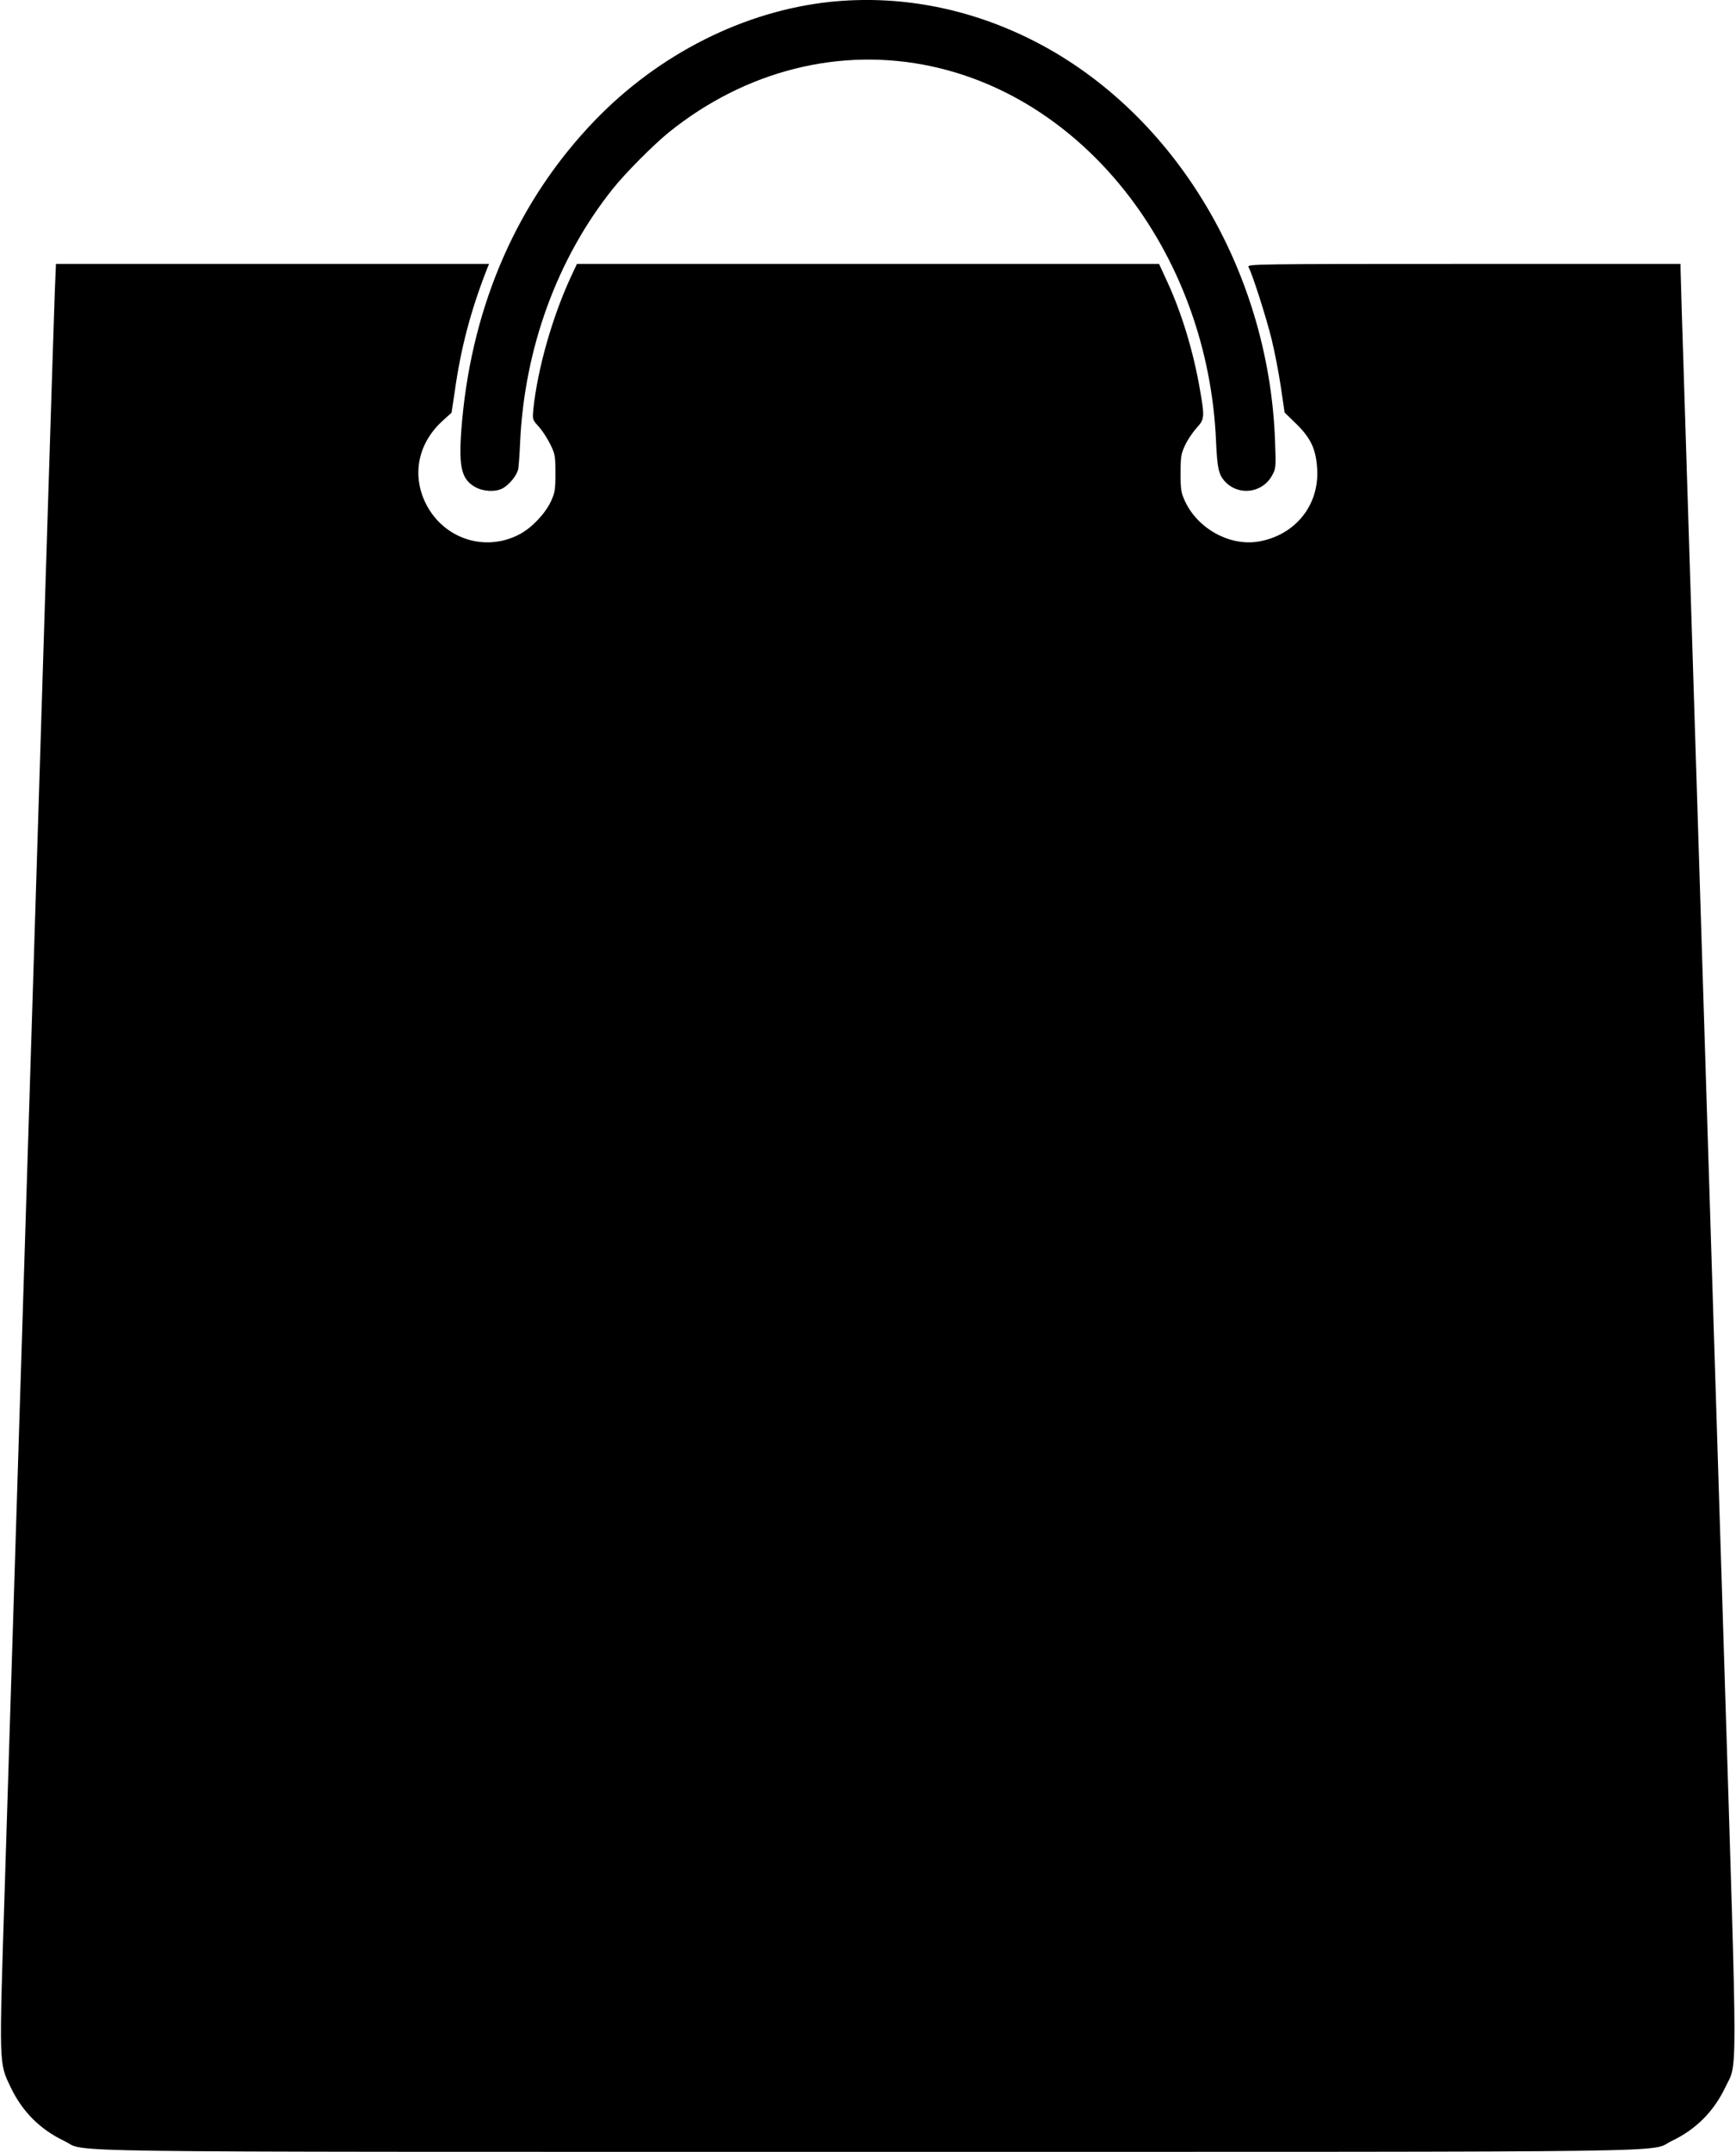 <?xml version="1.0" standalone="no"?>
<!DOCTYPE svg PUBLIC "-//W3C//DTD SVG 20010904//EN"
 "http://www.w3.org/TR/2001/REC-SVG-20010904/DTD/svg10.dtd">
<svg version="1.0" xmlns="http://www.w3.org/2000/svg"
 width="1033pt" height="1280pt" viewBox="0 0 1033 1280"
 preserveAspectRatio="xMidYMid meet">
<g transform="translate(0,1280) scale(0.1,-0.1)"
fill="#000000" stroke="none">
<path d="M4941 12789 c-512 -54 -1019 -309 -1401 -705 -455 -472 -726 -1085
-790 -1784 -24 -268 -9 -346 74 -395 49 -29 121 -33 165 -11 42 22 89 81 95
118 3 18 8 89 11 158 26 560 222 1094 550 1505 75 95 243 263 335 338 457 368
1021 510 1565 392 938 -203 1644 -1135 1691 -2230 7 -158 15 -198 53 -239 80
-87 222 -70 280 35 23 41 24 46 18 208 -38 1035 -619 1981 -1472 2396 -374
182 -775 255 -1174 214z"/>
<path d="M326 11063 c-4 -93 -65 -2040 -136 -4328 -72 -2288 -144 -4601 -161
-5140 -35 -1100 -36 -1062 35 -1212 69 -144 175 -250 318 -318 147 -70 -266
-65 4783 -65 5049 0 4636 -5 4783 65 143 68 249 174 318 318 74 156 74 -40 -5
2497 -39 1246 -103 3268 -141 4495 -39 1227 -81 2583 -95 3015 -14 432 -25
797 -25 813 l0 27 -1290 0 c-1251 0 -1290 -1 -1281 -18 24 -44 105 -298 137
-427 19 -77 44 -207 56 -289 l22 -150 72 -70 c86 -85 115 -150 122 -267 12
-215 -131 -392 -347 -430 -170 -30 -362 74 -439 238 -24 52 -27 69 -27 168 0
98 3 116 27 167 14 31 45 76 67 101 49 53 50 64 21 231 -39 226 -109 457 -197
646 l-46 100 -1732 0 -1732 0 -36 -77 c-111 -240 -198 -547 -223 -784 -6 -65
-6 -65 30 -105 20 -21 51 -68 69 -104 30 -61 32 -71 32 -175 0 -99 -3 -116
-27 -168 -35 -74 -113 -156 -186 -195 -206 -109 -454 -27 -559 184 -84 171
-45 359 102 492 l52 47 18 120 c37 265 96 488 194 738 l11 27 -1289 0 -1288 0
-7 -167z"/>
</g>
</svg>
